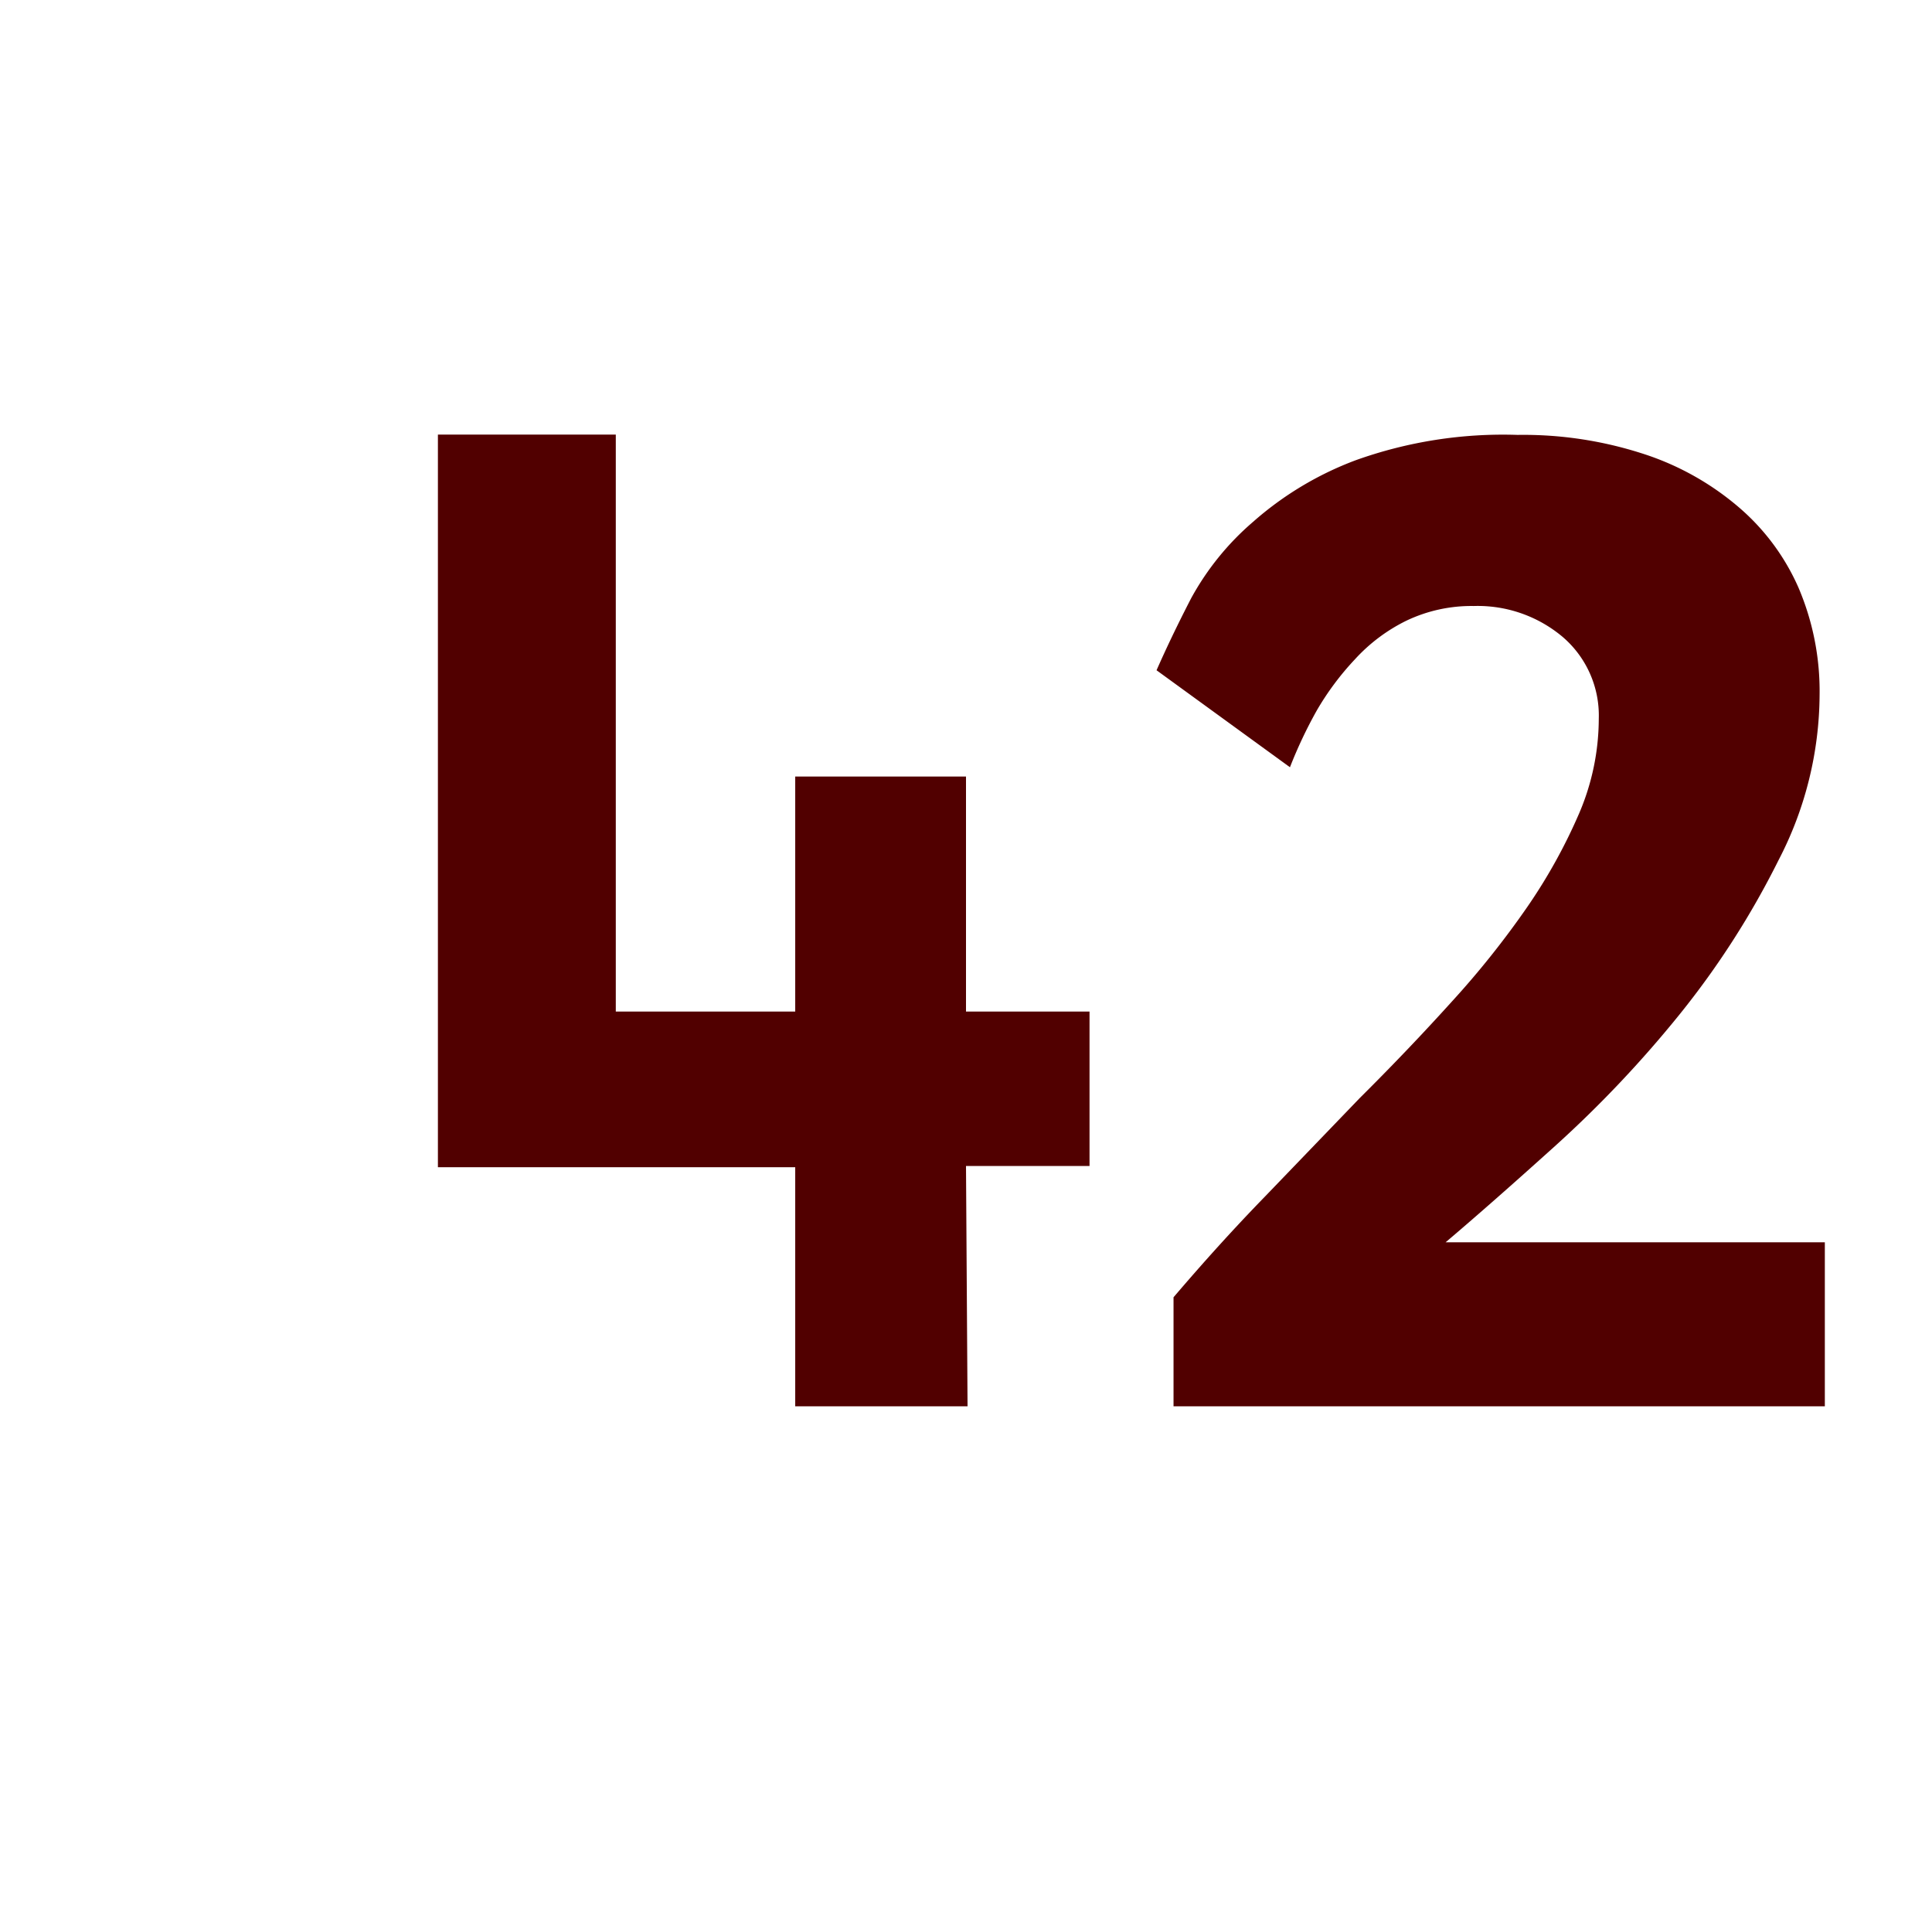 <svg id="Layer_1" data-name="Layer 1" xmlns="http://www.w3.org/2000/svg" viewBox="0 0 62.56 61.94"><defs><style>.cls-1{fill:#510000;}</style></defs><path class="cls-1" d="M31.33,45.53H25.75V37.79H14.18V14.07h5.76V32.75h5.81V25.14h5.53v7.61h4v5h-4Z"/><path class="cls-1" d="M38,45.53,38,42c.93-1.09,1.91-2.18,2.95-3.25l3.08-3.2Q45.59,34,47,32.44a28.87,28.87,0,0,0,2.45-3.07,17.61,17.61,0,0,0,1.69-3.05,7.82,7.82,0,0,0,.63-3.05,3.35,3.35,0,0,0-1.17-2.65,4.27,4.27,0,0,0-2.88-1,4.89,4.89,0,0,0-2.19.48,5.58,5.58,0,0,0-1.66,1.25A9,9,0,0,0,42.64,23a14.6,14.6,0,0,0-.87,1.84l-4.32-3.14c.3-.68.67-1.46,1.12-2.33a8.84,8.84,0,0,1,2-2.47,10.66,10.66,0,0,1,3.33-2,14.15,14.15,0,0,1,5.24-.82,12.57,12.57,0,0,1,4,.59,9,9,0,0,1,3.09,1.69,7.28,7.28,0,0,1,2,2.65,8.53,8.53,0,0,1,.69,3.49,11.7,11.7,0,0,1-1.33,5.35,27.44,27.44,0,0,1-3.21,5,37.41,37.41,0,0,1-4,4.23Q48.25,39,46.81,40.22H59.09v5.31Z"/></svg>